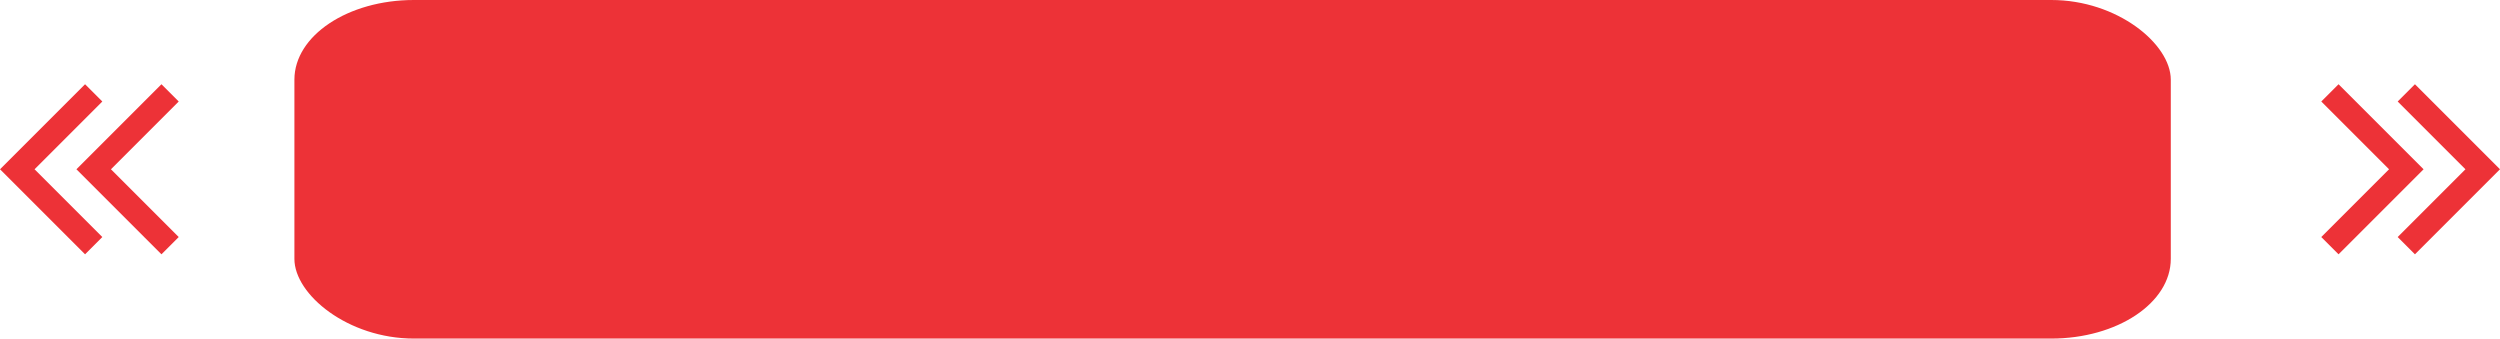 <?xml version="1.0" encoding="UTF-8"?>
<!DOCTYPE svg PUBLIC "-//W3C//DTD SVG 1.1//EN" "http://www.w3.org/Graphics/SVG/1.1/DTD/svg11.dtd">
<!-- Creator: CorelDRAW 2021 (64-Bit) -->
<svg xmlns="http://www.w3.org/2000/svg" xml:space="preserve" width="58.875mm" height="7.973mm" version="1.1" style="shape-rendering:geometricPrecision; text-rendering:geometricPrecision; image-rendering:optimizeQuality; fill-rule:evenodd; clip-rule:evenodd"
viewBox="0 0 5975.06 809.17"
 xmlns:xlink="http://www.w3.org/1999/xlink"
 xmlns:xodm="http://www.corel.com/coreldraw/odm/2003">
 <defs>
  <style type="text/css">
   <![CDATA[
    .fil0 {fill:#ED3237}
    .fil1 {fill:#ED3237;fill-rule:nonzero}
   ]]>
  </style>
 </defs>
 <g id="Capa_x0020_1">
  <rect class="fil0" x="703.6" y="0" width="4484.67" height="809.16" rx="285.68" ry="190.4"/>
  <polygon class="fil1" points="5771.82,607.81 5975.06,404.58 5771.82,201.35 5730.58,242.6 5892.53,404.58 5730.58,566.55 "/>
  <polygon class="fil1" points="5589.24,607.81 5792.46,404.58 5589.24,201.35 5547.98,242.6 5709.94,404.58 5547.98,566.55 "/>
  <polygon class="fil1" points="203.24,607.81 -0,404.58 203.24,201.35 244.48,242.6 82.53,404.58 244.48,566.55 "/>
  <polygon class="fil1" points="385.82,607.81 182.61,404.58 385.82,201.35 427.08,242.6 265.12,404.58 427.08,566.55 "/>
 </g>
</svg>
